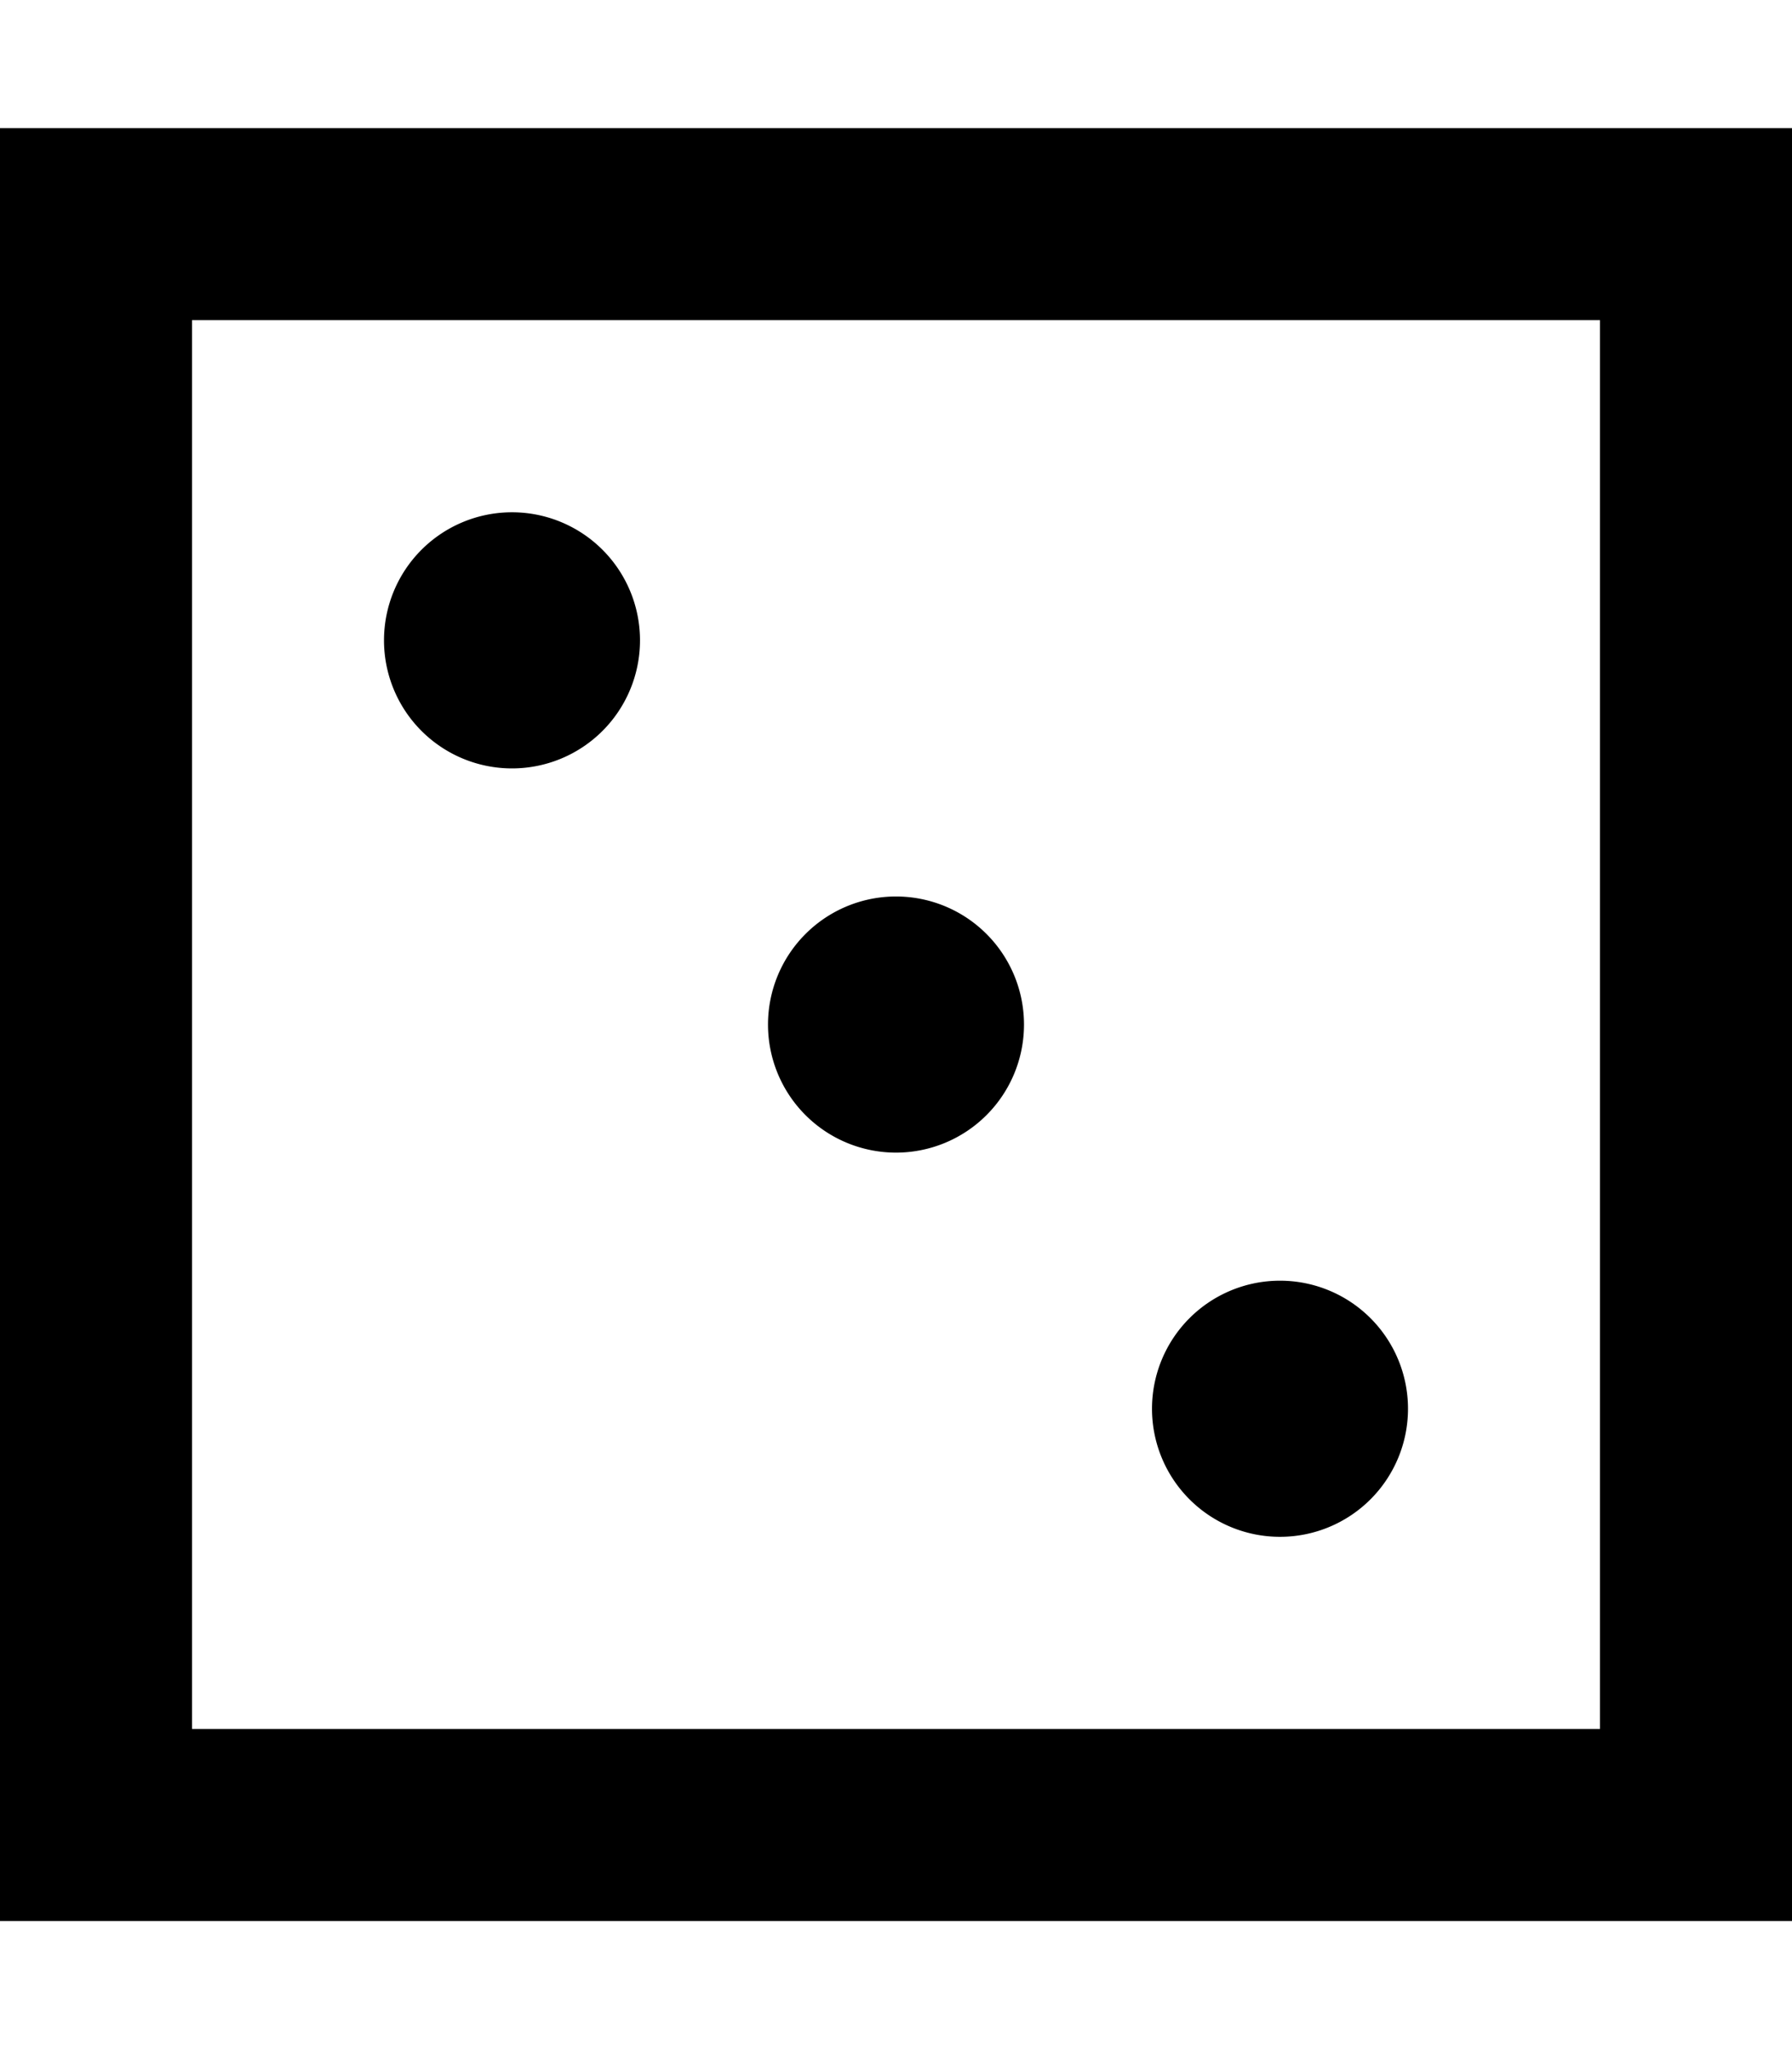 <svg fill="currentColor" xmlns="http://www.w3.org/2000/svg" viewBox="0 0 448 512"><!--! Font Awesome Pro 6.4.0 by @fontawesome - https://fontawesome.com License - https://fontawesome.com/license (Commercial License) Copyright 2023 Fonticons, Inc. --><path d="M48 80V432H400V80H48zM0 32H48 400h48V80 432v48H400 48 0V432 80 32zm128 96a32 32 0 1 1 0 64 32 32 0 1 1 0-64zm96 96a32 32 0 1 1 0 64 32 32 0 1 1 0-64zm64 128a32 32 0 1 1 64 0 32 32 0 1 1 -64 0z"/></svg>